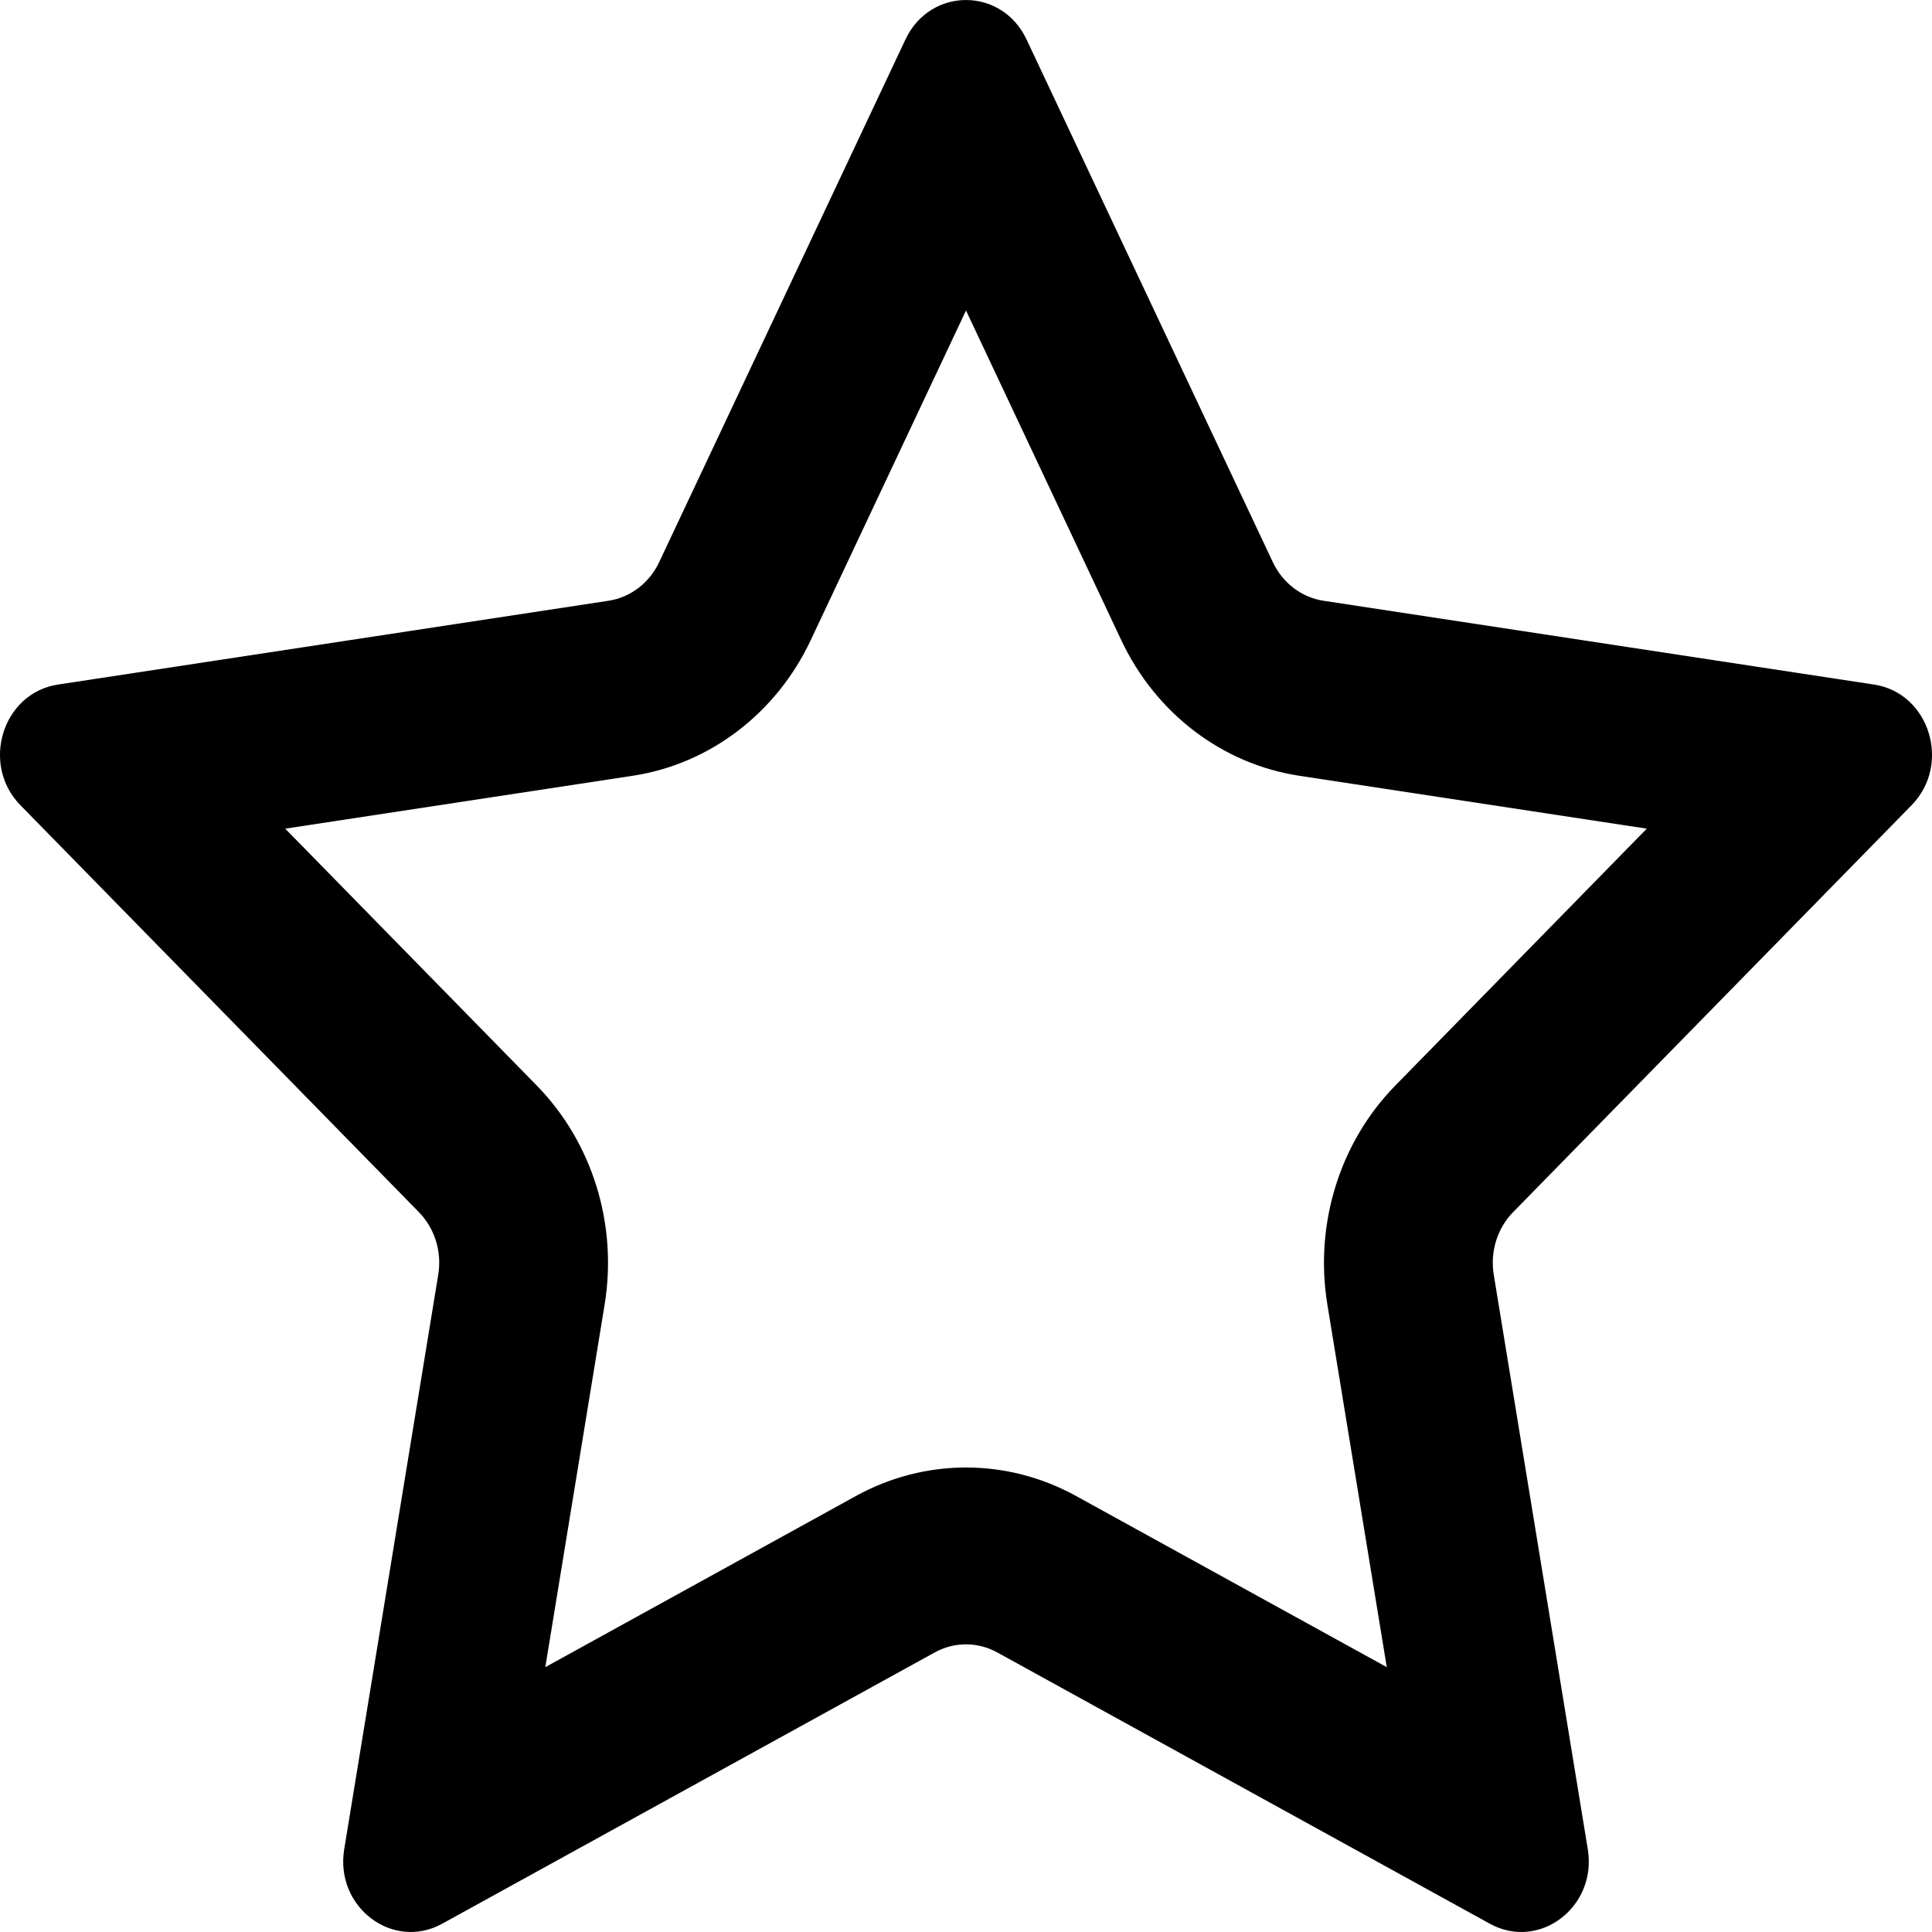 <svg viewBox="0 0 24 24" xmlns="http://www.w3.org/2000/svg"><path fill-rule="evenodd" clip-rule="evenodd" d="M12 3.857L10.07 7.955C9.642 8.862 8.816 9.492 7.859 9.637L3.543 10.294L6.667 13.484C7.358 14.19 7.674 15.208 7.511 16.206L6.774 20.71L10.634 18.583C11.489 18.112 12.511 18.112 13.366 18.583L17.227 20.71L16.489 16.206C16.326 15.208 16.642 14.19 17.334 13.484L20.457 10.294L16.141 9.637C15.184 9.492 14.358 8.862 13.93 7.955L12 3.857ZM12.752 0.49C12.444 -0.163 11.556 -0.163 11.248 0.49L8.189 6.982C8.067 7.242 7.831 7.422 7.558 7.463L0.719 8.504C0.031 8.609 -0.244 9.495 0.254 10.003L5.203 15.057C5.401 15.259 5.491 15.55 5.444 15.835L4.276 22.971C4.158 23.689 4.878 24.236 5.493 23.897L11.61 20.528C11.854 20.393 12.146 20.393 12.39 20.528L18.507 23.897C19.122 24.236 19.842 23.689 19.724 22.971L18.556 15.835C18.509 15.55 18.599 15.259 18.797 15.057L23.746 10.003C24.244 9.495 23.969 8.609 23.281 8.504L16.442 7.463C16.169 7.422 15.933 7.242 15.811 6.982L12.752 0.49Z"/></svg>